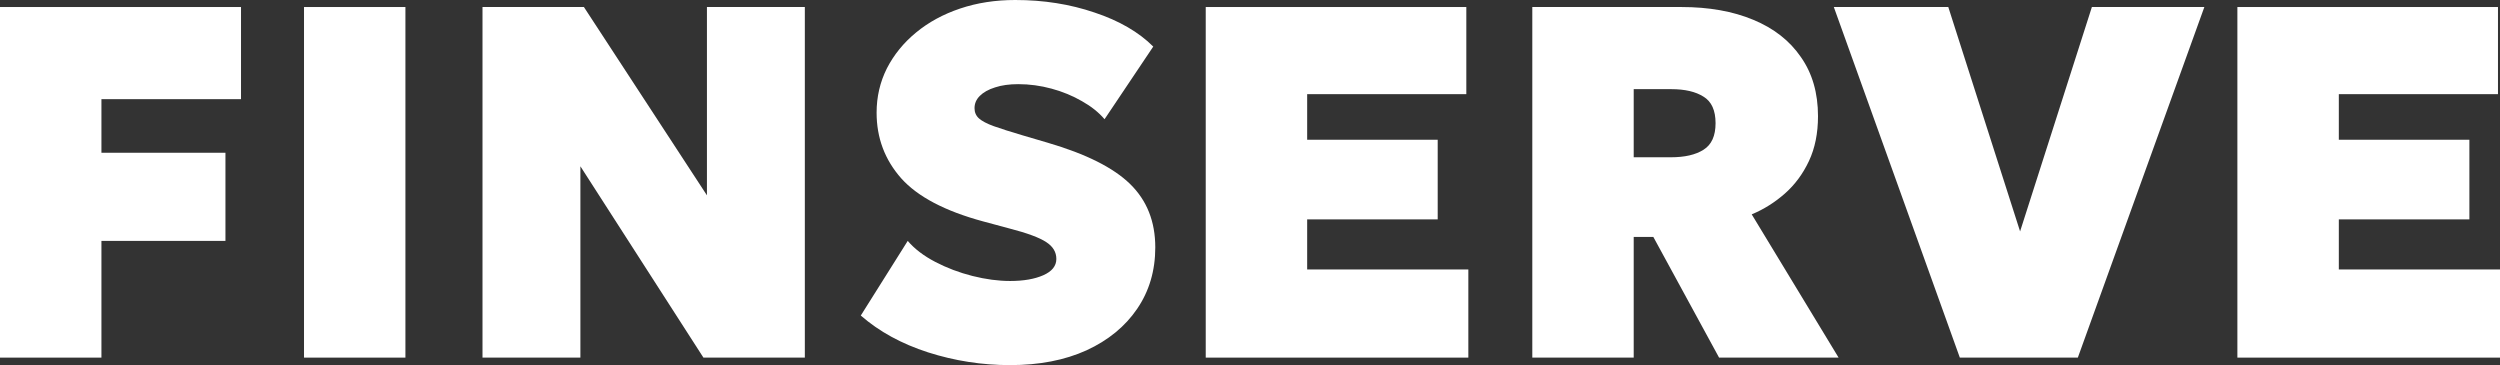 <svg width="89" height="13" viewBox="0 0 89 13" fill="none" xmlns="http://www.w3.org/2000/svg">
<rect x="0" y="0" width="89" height="13" fill="#333333" stroke="none"/>
<path d="M0 12.731V0.25H8.58V3.53H3.611V5.438H8.026V8.576H3.611V12.731H0Z" fill="white"/>
<path d="M10.823 12.731V0.25H14.433V12.731H10.823Z" fill="white"/>
<path d="M17.177 12.731V0.25H20.787L25.167 6.954V0.25H28.652V12.731H25.042L20.662 5.92V12.731H17.177Z" fill="white"/>
<path d="M35.962 12.998C34.961 12.998 33.987 12.847 33.039 12.544C32.098 12.241 31.299 11.804 30.644 11.233L32.315 8.576C32.56 8.862 32.887 9.111 33.298 9.325C33.709 9.539 34.15 9.706 34.621 9.825C35.092 9.943 35.539 10.003 35.962 10.003C36.438 10.003 36.832 9.935 37.142 9.798C37.451 9.661 37.606 9.468 37.606 9.218C37.606 8.975 37.487 8.776 37.249 8.621C37.01 8.461 36.569 8.297 35.926 8.131L34.996 7.881C33.638 7.513 32.667 7.001 32.083 6.348C31.499 5.688 31.207 4.909 31.207 4.012C31.207 3.447 31.329 2.921 31.573 2.434C31.824 1.946 32.169 1.522 32.61 1.159C33.057 0.79 33.581 0.505 34.183 0.303C34.785 0.101 35.437 0 36.141 0C37.153 0 38.095 0.149 38.965 0.446C39.841 0.737 40.538 1.141 41.056 1.658L39.322 4.244C39.114 4 38.846 3.786 38.518 3.602C38.19 3.412 37.83 3.263 37.436 3.156C37.043 3.049 36.647 2.996 36.248 2.996C35.932 2.996 35.658 3.034 35.425 3.111C35.193 3.183 35.011 3.284 34.88 3.415C34.755 3.539 34.693 3.685 34.693 3.851C34.693 4 34.746 4.122 34.853 4.217C34.961 4.312 35.136 4.404 35.381 4.493C35.631 4.582 35.968 4.689 36.391 4.814L37.302 5.082C38.661 5.48 39.638 5.97 40.234 6.553C40.83 7.135 41.128 7.887 41.128 8.808C41.128 9.634 40.913 10.363 40.484 10.992C40.055 11.623 39.453 12.116 38.679 12.472C37.904 12.823 36.998 12.998 35.962 12.998Z" fill="white"/>
<path d="M42.924 12.731V0.25H52.201V3.352H46.535V4.975H51.182V7.81H46.535V9.593H52.273V12.731H42.924Z" fill="white"/>
<path d="M54.55 12.731V0.25H59.859C60.836 0.25 61.688 0.401 62.415 0.704C63.148 1.007 63.714 1.45 64.113 2.033C64.518 2.609 64.721 3.311 64.721 4.137C64.721 4.743 64.613 5.275 64.399 5.732C64.184 6.19 63.898 6.576 63.541 6.891C63.183 7.206 62.79 7.453 62.361 7.631L65.454 12.731H61.199L58.858 8.434H58.16V12.731H54.55ZM58.16 5.599H59.483C59.978 5.599 60.365 5.51 60.645 5.331C60.931 5.153 61.074 4.838 61.074 4.386C61.074 3.929 60.931 3.614 60.645 3.441C60.365 3.263 59.984 3.174 59.501 3.174H58.16V5.599Z" fill="white"/>
<path d="M69.77 12.731L65.284 0.25H69.359L71.915 8.238L74.471 0.25H78.475L73.971 12.731H69.77Z" fill="white"/>
<path d="M79.651 12.731V0.25H88.928V3.352H83.262V4.975H87.91V7.81H83.262V9.593H89V12.731H79.651Z" fill="white"/>
</svg>
